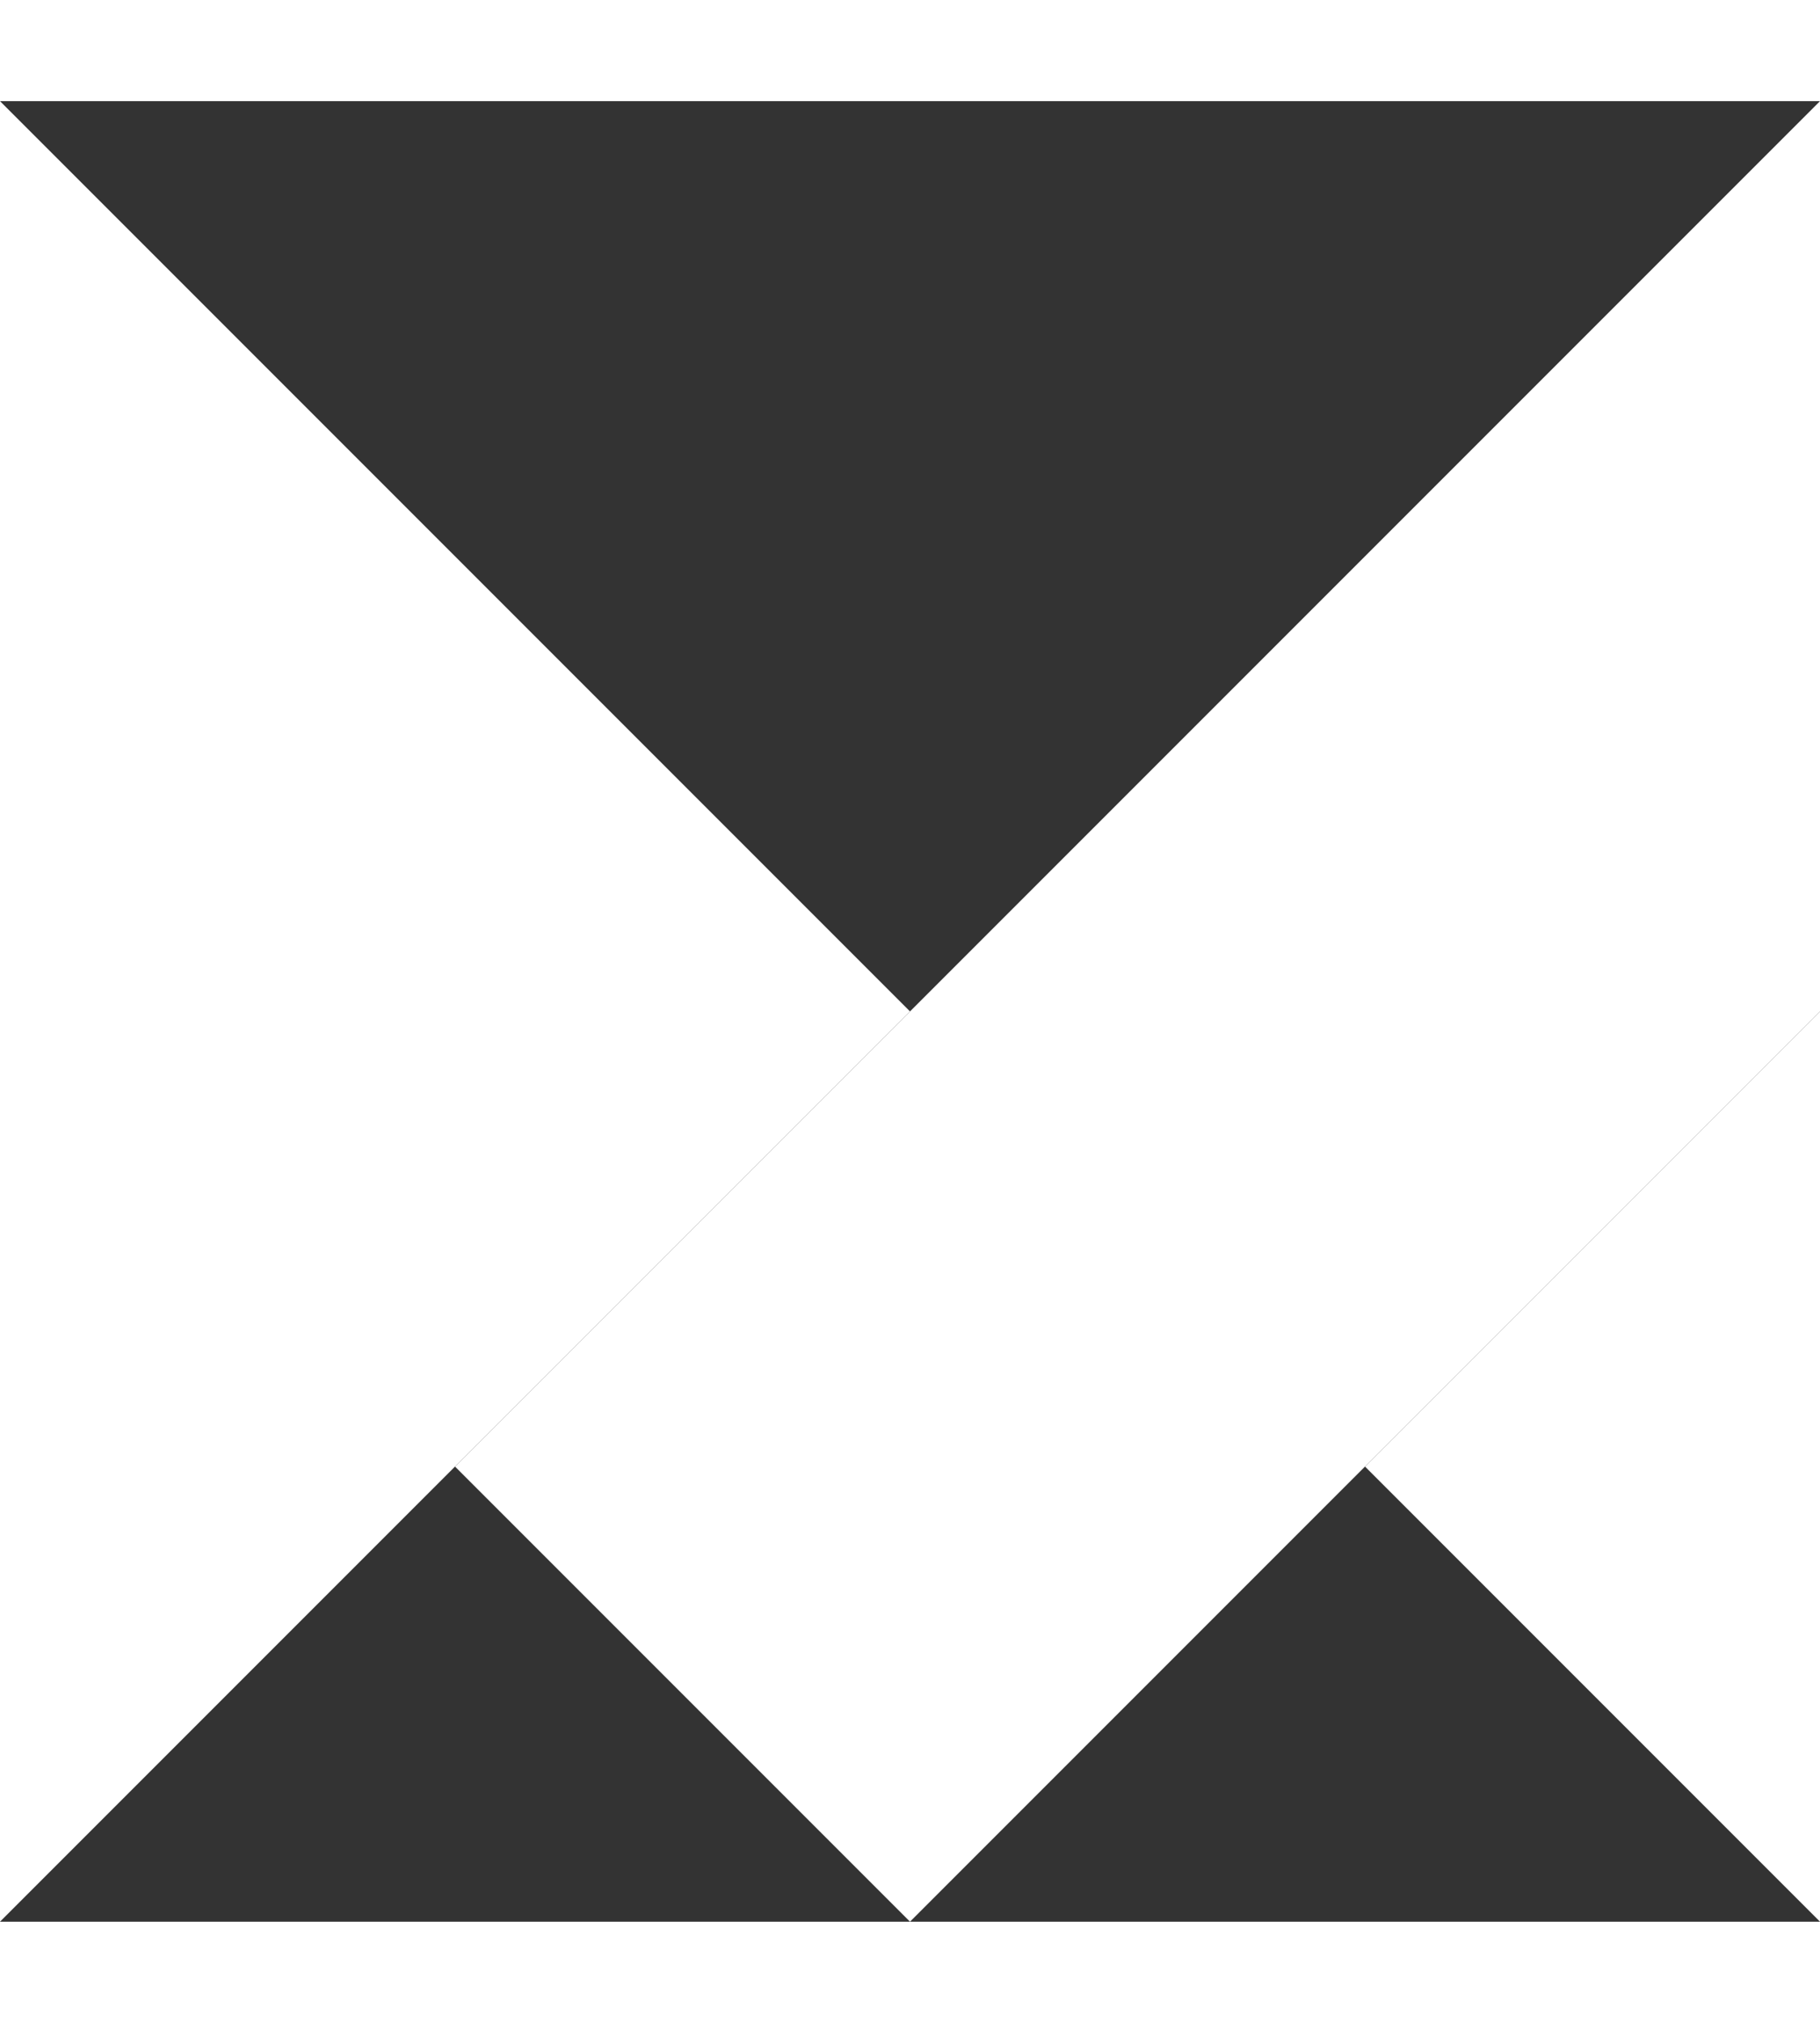 <svg height="30" viewBox="3.7 3.7 43.6 43.6" width="27" xmlns="http://www.w3.org/2000/svg"><rect x="3.7" y="3.7" width="43.6" height="43.6" fill="#333333" stroke="none"/><path d="m47.3 3.7v21.8l-10.9 10.9-10.9 10.9-10.9-10.9 10.9-10.9v.1-.1z" fill="#ffffff"/><path d="m47.3 25.5v21.8l-10.9-10.9z" fill="#ffffff"/><path d="m25.5 25.5-10.9 10.9-10.9 10.9v-43.6l10.9 10.9z" fill="#ffffff"/></svg>
